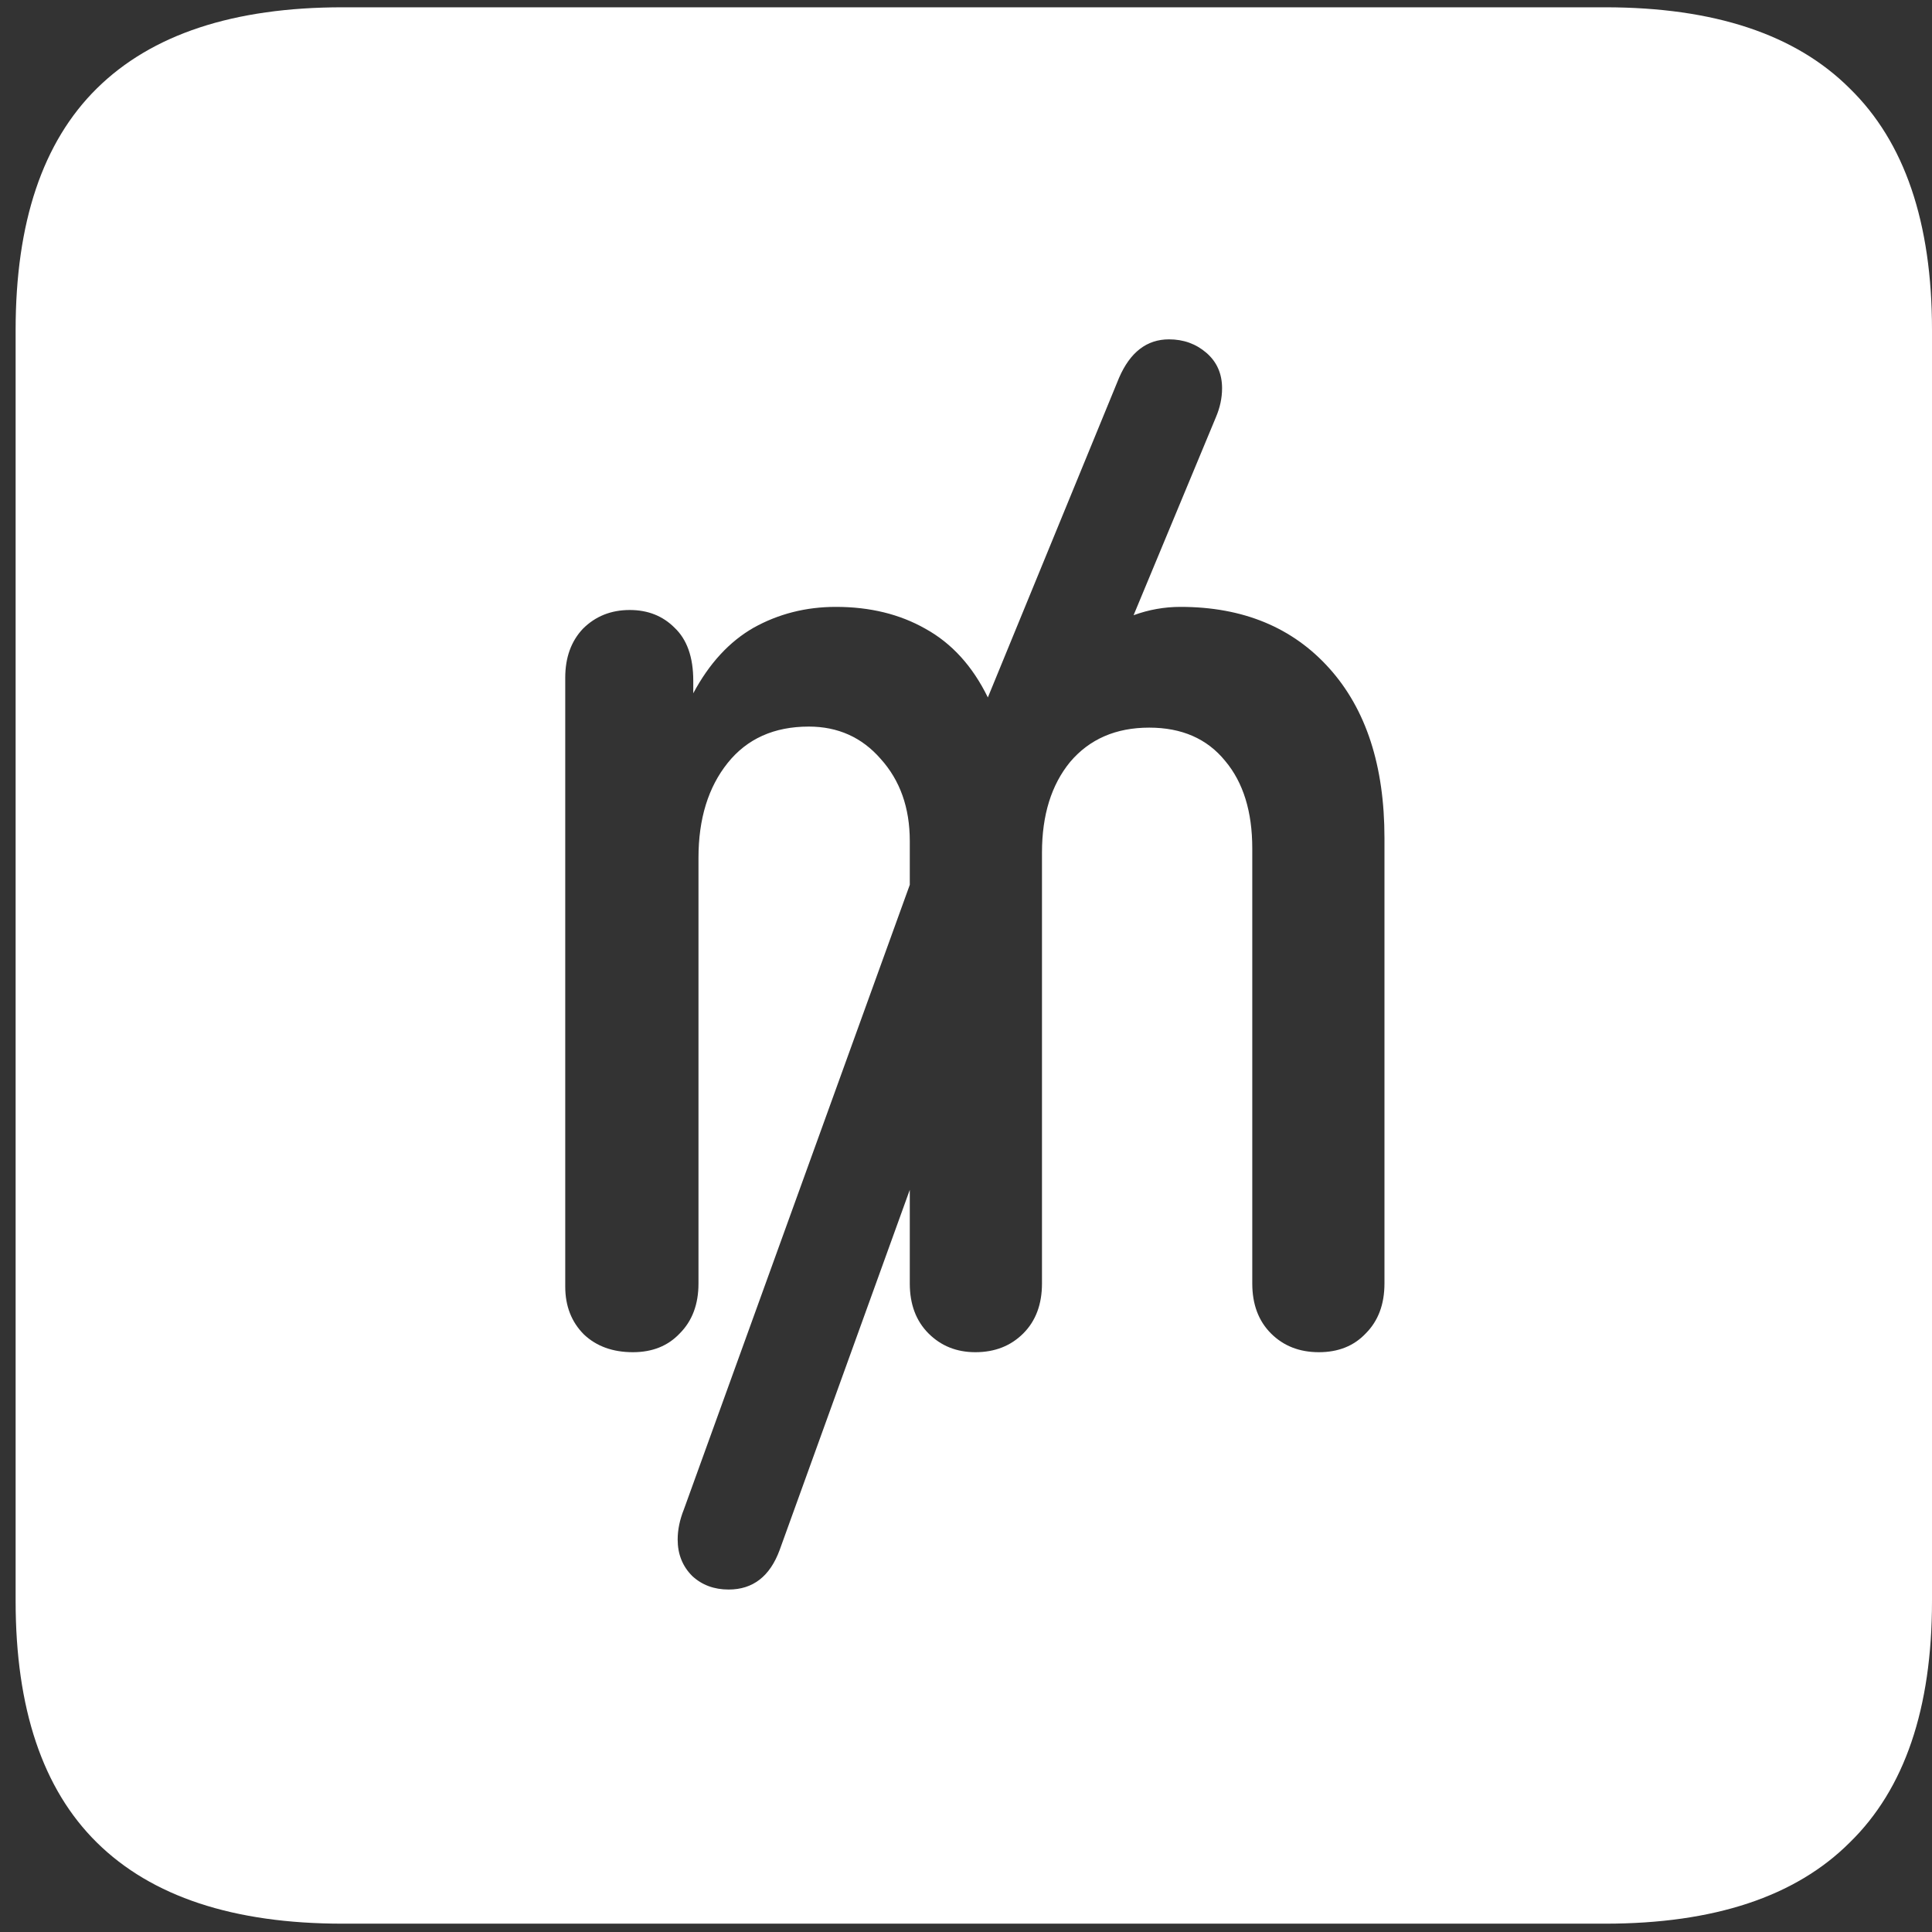 <svg width="116" height="116" viewBox="0 0 116 116" fill="none" xmlns="http://www.w3.org/2000/svg">
<rect x="0" y="0" width="116" height="116" fill="#333333" stroke="none"/>
<path d="M20.562 115.5H96.375C102.917 115.5 107.812 113.875 111.062 110.625C114.354 107.417 116 102.583 116 96.125V19.812C116 13.354 114.354 8.521 111.062 5.312C107.812 2.062 102.917 0.438 96.375 0.438H20.562C14.021 0.438 9.104 2.062 5.812 5.312C2.562 8.521 0.938 13.354 0.938 19.812V96.125C0.938 102.583 2.562 107.417 5.812 110.625C9.104 113.875 14.021 115.5 20.562 115.5ZM38 81.188C36.792 81.188 35.812 80.833 35.062 80.125C34.312 79.375 33.938 78.417 33.938 77.25V40.688C33.938 39.479 34.292 38.5 35 37.75C35.75 37 36.688 36.625 37.812 36.625C38.896 36.625 39.792 36.979 40.5 37.688C41.25 38.396 41.625 39.458 41.625 40.875V41.625C42.583 39.833 43.792 38.521 45.25 37.688C46.75 36.854 48.396 36.438 50.188 36.438C52.229 36.438 54.021 36.875 55.562 37.75C57.146 38.625 58.396 40 59.312 41.875L67.188 22.688C67.854 21.146 68.854 20.375 70.188 20.375C71.062 20.375 71.812 20.646 72.438 21.188C73.062 21.729 73.375 22.438 73.375 23.312C73.375 23.896 73.25 24.479 73 25.062L68.062 36.938C68.979 36.604 69.917 36.438 70.875 36.438C74.625 36.438 77.604 37.667 79.812 40.125C82.021 42.583 83.125 45.979 83.125 50.312V77.062C83.125 78.312 82.75 79.312 82 80.062C81.292 80.812 80.354 81.188 79.188 81.188C78.021 81.188 77.062 80.812 76.312 80.062C75.562 79.312 75.188 78.312 75.188 77.062V50.938C75.188 48.729 74.646 46.979 73.562 45.688C72.479 44.354 70.958 43.688 69 43.688C67 43.688 65.417 44.375 64.25 45.75C63.125 47.125 62.562 48.938 62.562 51.188V77.062C62.562 78.312 62.188 79.312 61.438 80.062C60.688 80.812 59.729 81.188 58.562 81.188C57.438 81.188 56.5 80.812 55.75 80.062C55 79.312 54.625 78.312 54.625 77.062V71.438L46.812 93.062C46.229 94.646 45.208 95.438 43.75 95.438C42.875 95.438 42.146 95.167 41.562 94.625C40.979 94.042 40.688 93.312 40.688 92.438C40.688 91.854 40.812 91.25 41.062 90.625L54.625 53.125V50.5C54.625 48.5 54.042 46.854 52.875 45.562C51.75 44.271 50.312 43.625 48.562 43.625C46.479 43.625 44.854 44.354 43.688 45.812C42.521 47.271 41.938 49.167 41.938 51.5V77.062C41.938 78.312 41.562 79.312 40.812 80.062C40.104 80.812 39.167 81.188 38 81.188Z" fill="white"/>
</svg>
